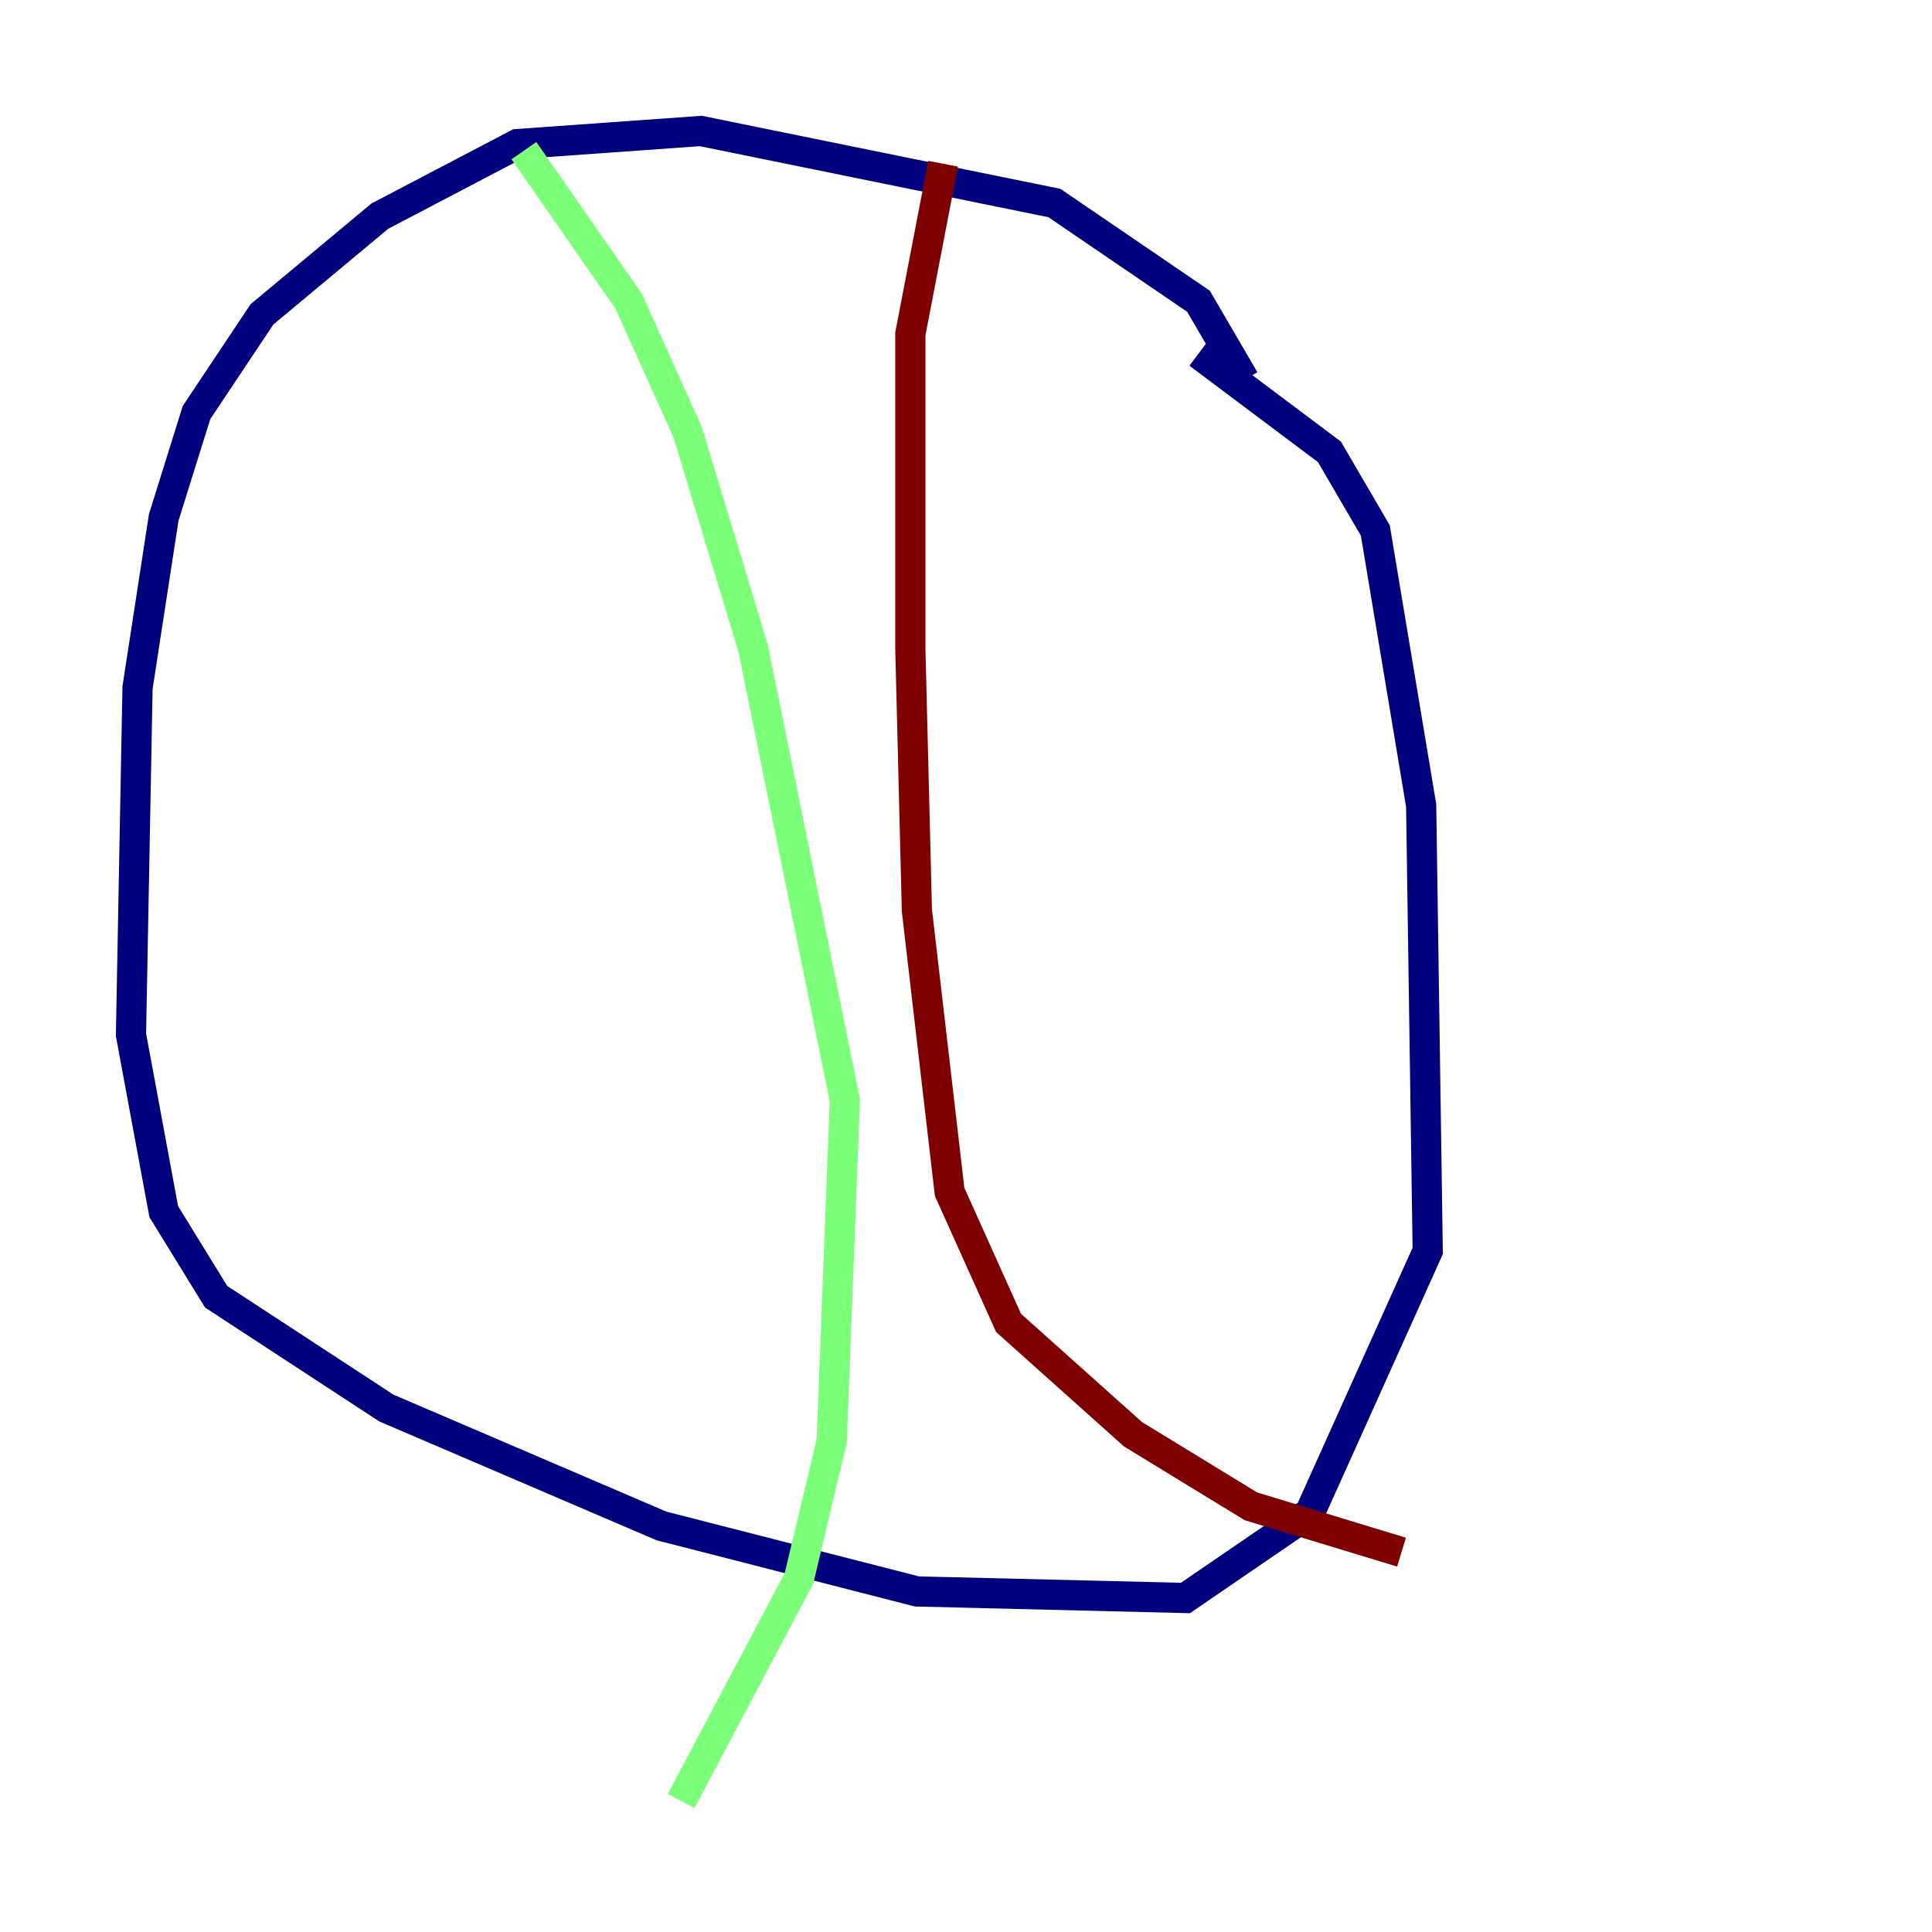 <?xml version="1.0" encoding="utf-8" ?>
<svg baseProfile="tiny" height="128" version="1.2" viewBox="0,0,128,128" width="128" xmlns="http://www.w3.org/2000/svg" xmlns:ev="http://www.w3.org/2001/xml-events" xmlns:xlink="http://www.w3.org/1999/xlink"><defs /><polyline fill="none" points="82.441,25.166 79.403,19.959 69.858,13.451 46.427,8.678 34.278,9.546 25.166,14.319 17.356,20.827 13.017,27.336 10.848,34.278 9.112,45.559 8.678,68.556 10.848,80.271 14.319,85.912 25.6,93.288 43.824,101.098 60.746,105.437 78.536,105.871 86.78,100.231 94.59,82.875 94.156,53.37 91.119,35.146 88.081,29.939 79.403,23.43" stroke="#00007f" stroke-width="2" /><polyline fill="none" points="34.712,9.98 41.654,19.959 45.559,28.637 49.898,42.956 55.973,72.895 55.105,95.458 52.936,104.57 45.125,119.322" stroke="#7cff79" stroke-width="2" /><polyline fill="none" points="62.481,10.848 60.312,22.129 60.312,42.956 60.746,60.312 62.915,78.969 66.82,87.647 75.064,95.024 82.875,99.797 92.854,102.834" stroke="#7f0000" stroke-width="2" /></svg>